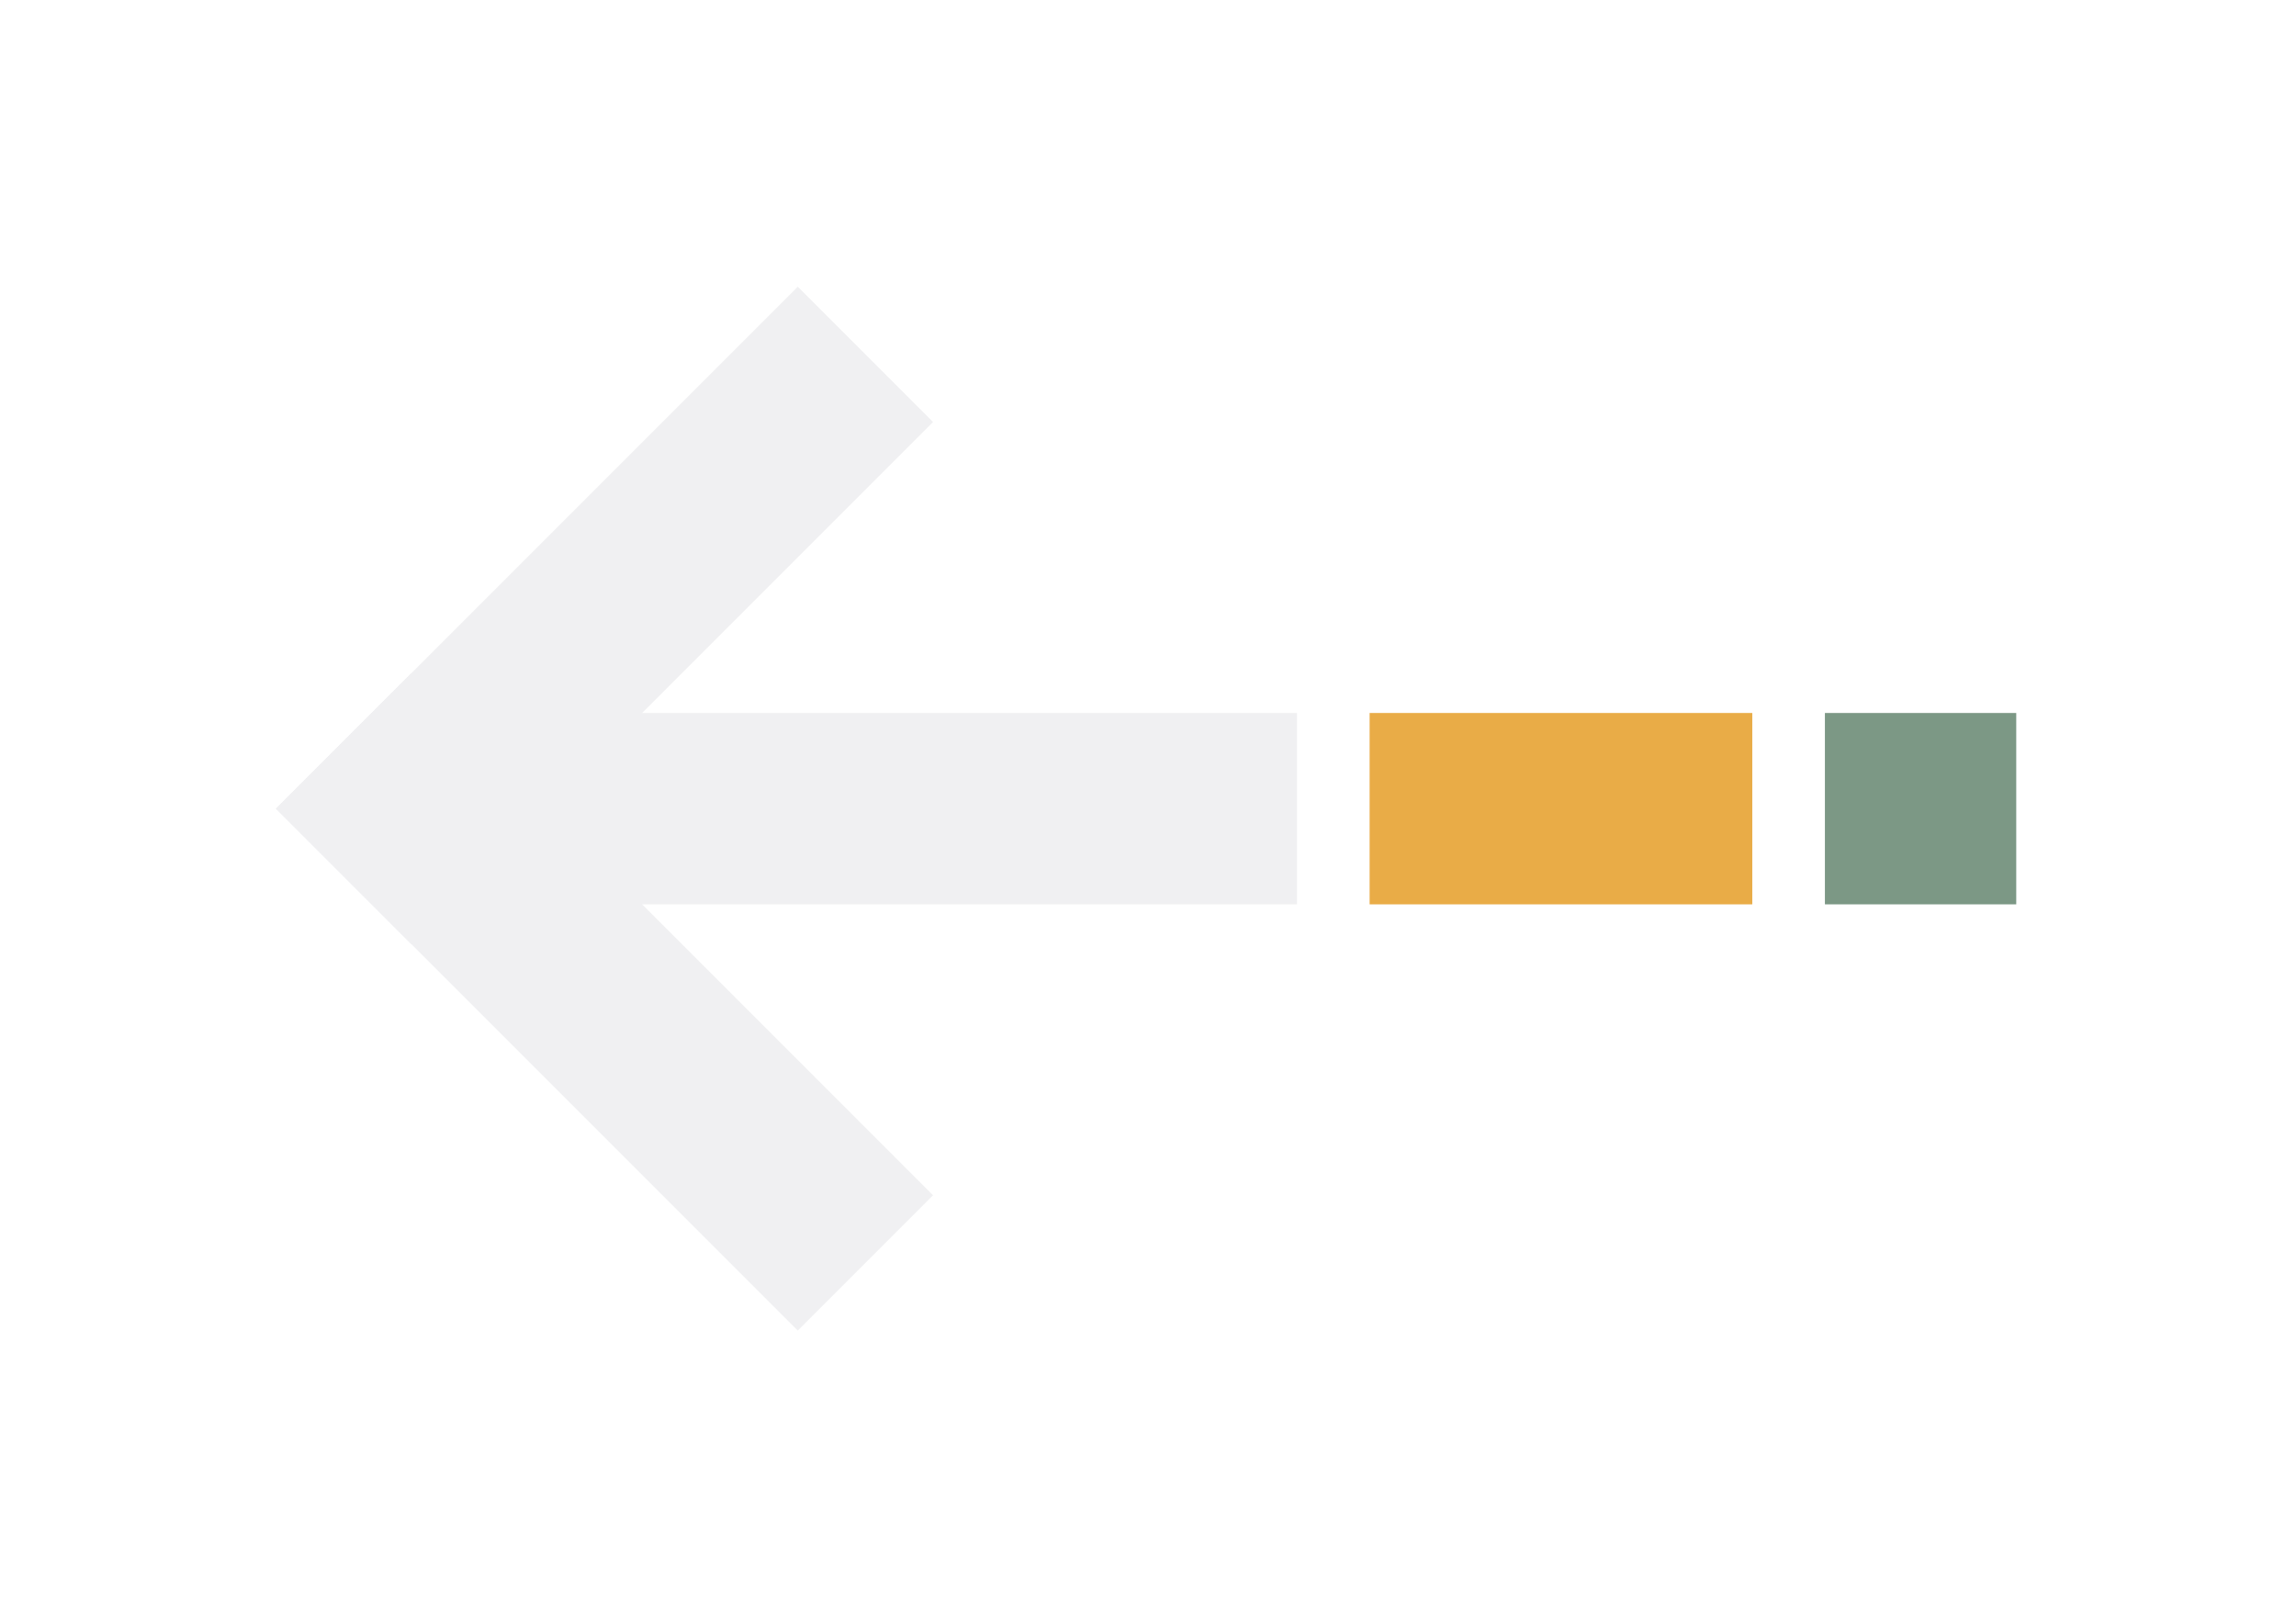 <svg width="84" height="59" viewBox="0 0 84 59" fill="none" xmlns="http://www.w3.org/2000/svg">
<g filter="url(#filter0_d_44_11)">
<rect x="19.451" y="22.08" width="28" height="7" fill="#F0F0F2"/>
<rect x="10.095" y="25.579" width="27" height="7" transform="rotate(-45 10.095 25.579)" fill="#F0F0F2"/>
<rect x="15.044" y="20.629" width="27" height="7" transform="rotate(45 15.044 20.629)" fill="#F0F0F2"/>
<rect x="50.108" y="22.08" width="14" height="7" fill="#E9AC47"/>
<path d="M66.765 22.08H73.765V29.08H66.765V22.08Z" fill="#7C9885"/>
</g>
<defs>
<filter id="filter0_d_44_11" x="0.095" y="0.487" width="83.67" height="58.184" filterUnits="userSpaceOnUse" color-interpolation-filters="sRGB">
<feFlood flood-opacity="0" result="BackgroundImageFix"/>
<feColorMatrix in="SourceAlpha" type="matrix" values="0 0 0 0 0 0 0 0 0 0 0 0 0 0 0 0 0 0 127 0" result="hardAlpha"/>
<feOffset dy="4"/>
<feGaussianBlur stdDeviation="5"/>
<feComposite in2="hardAlpha" operator="out"/>
<feColorMatrix type="matrix" values="0 0 0 0 0 0 0 0 0 0 0 0 0 0 0 0 0 0 0.25 0"/>
<feBlend mode="normal" in2="BackgroundImageFix" result="effect1_dropShadow_44_11"/>
<feBlend mode="normal" in="SourceGraphic" in2="effect1_dropShadow_44_11" result="shape"/>
</filter>
</defs>
</svg>
